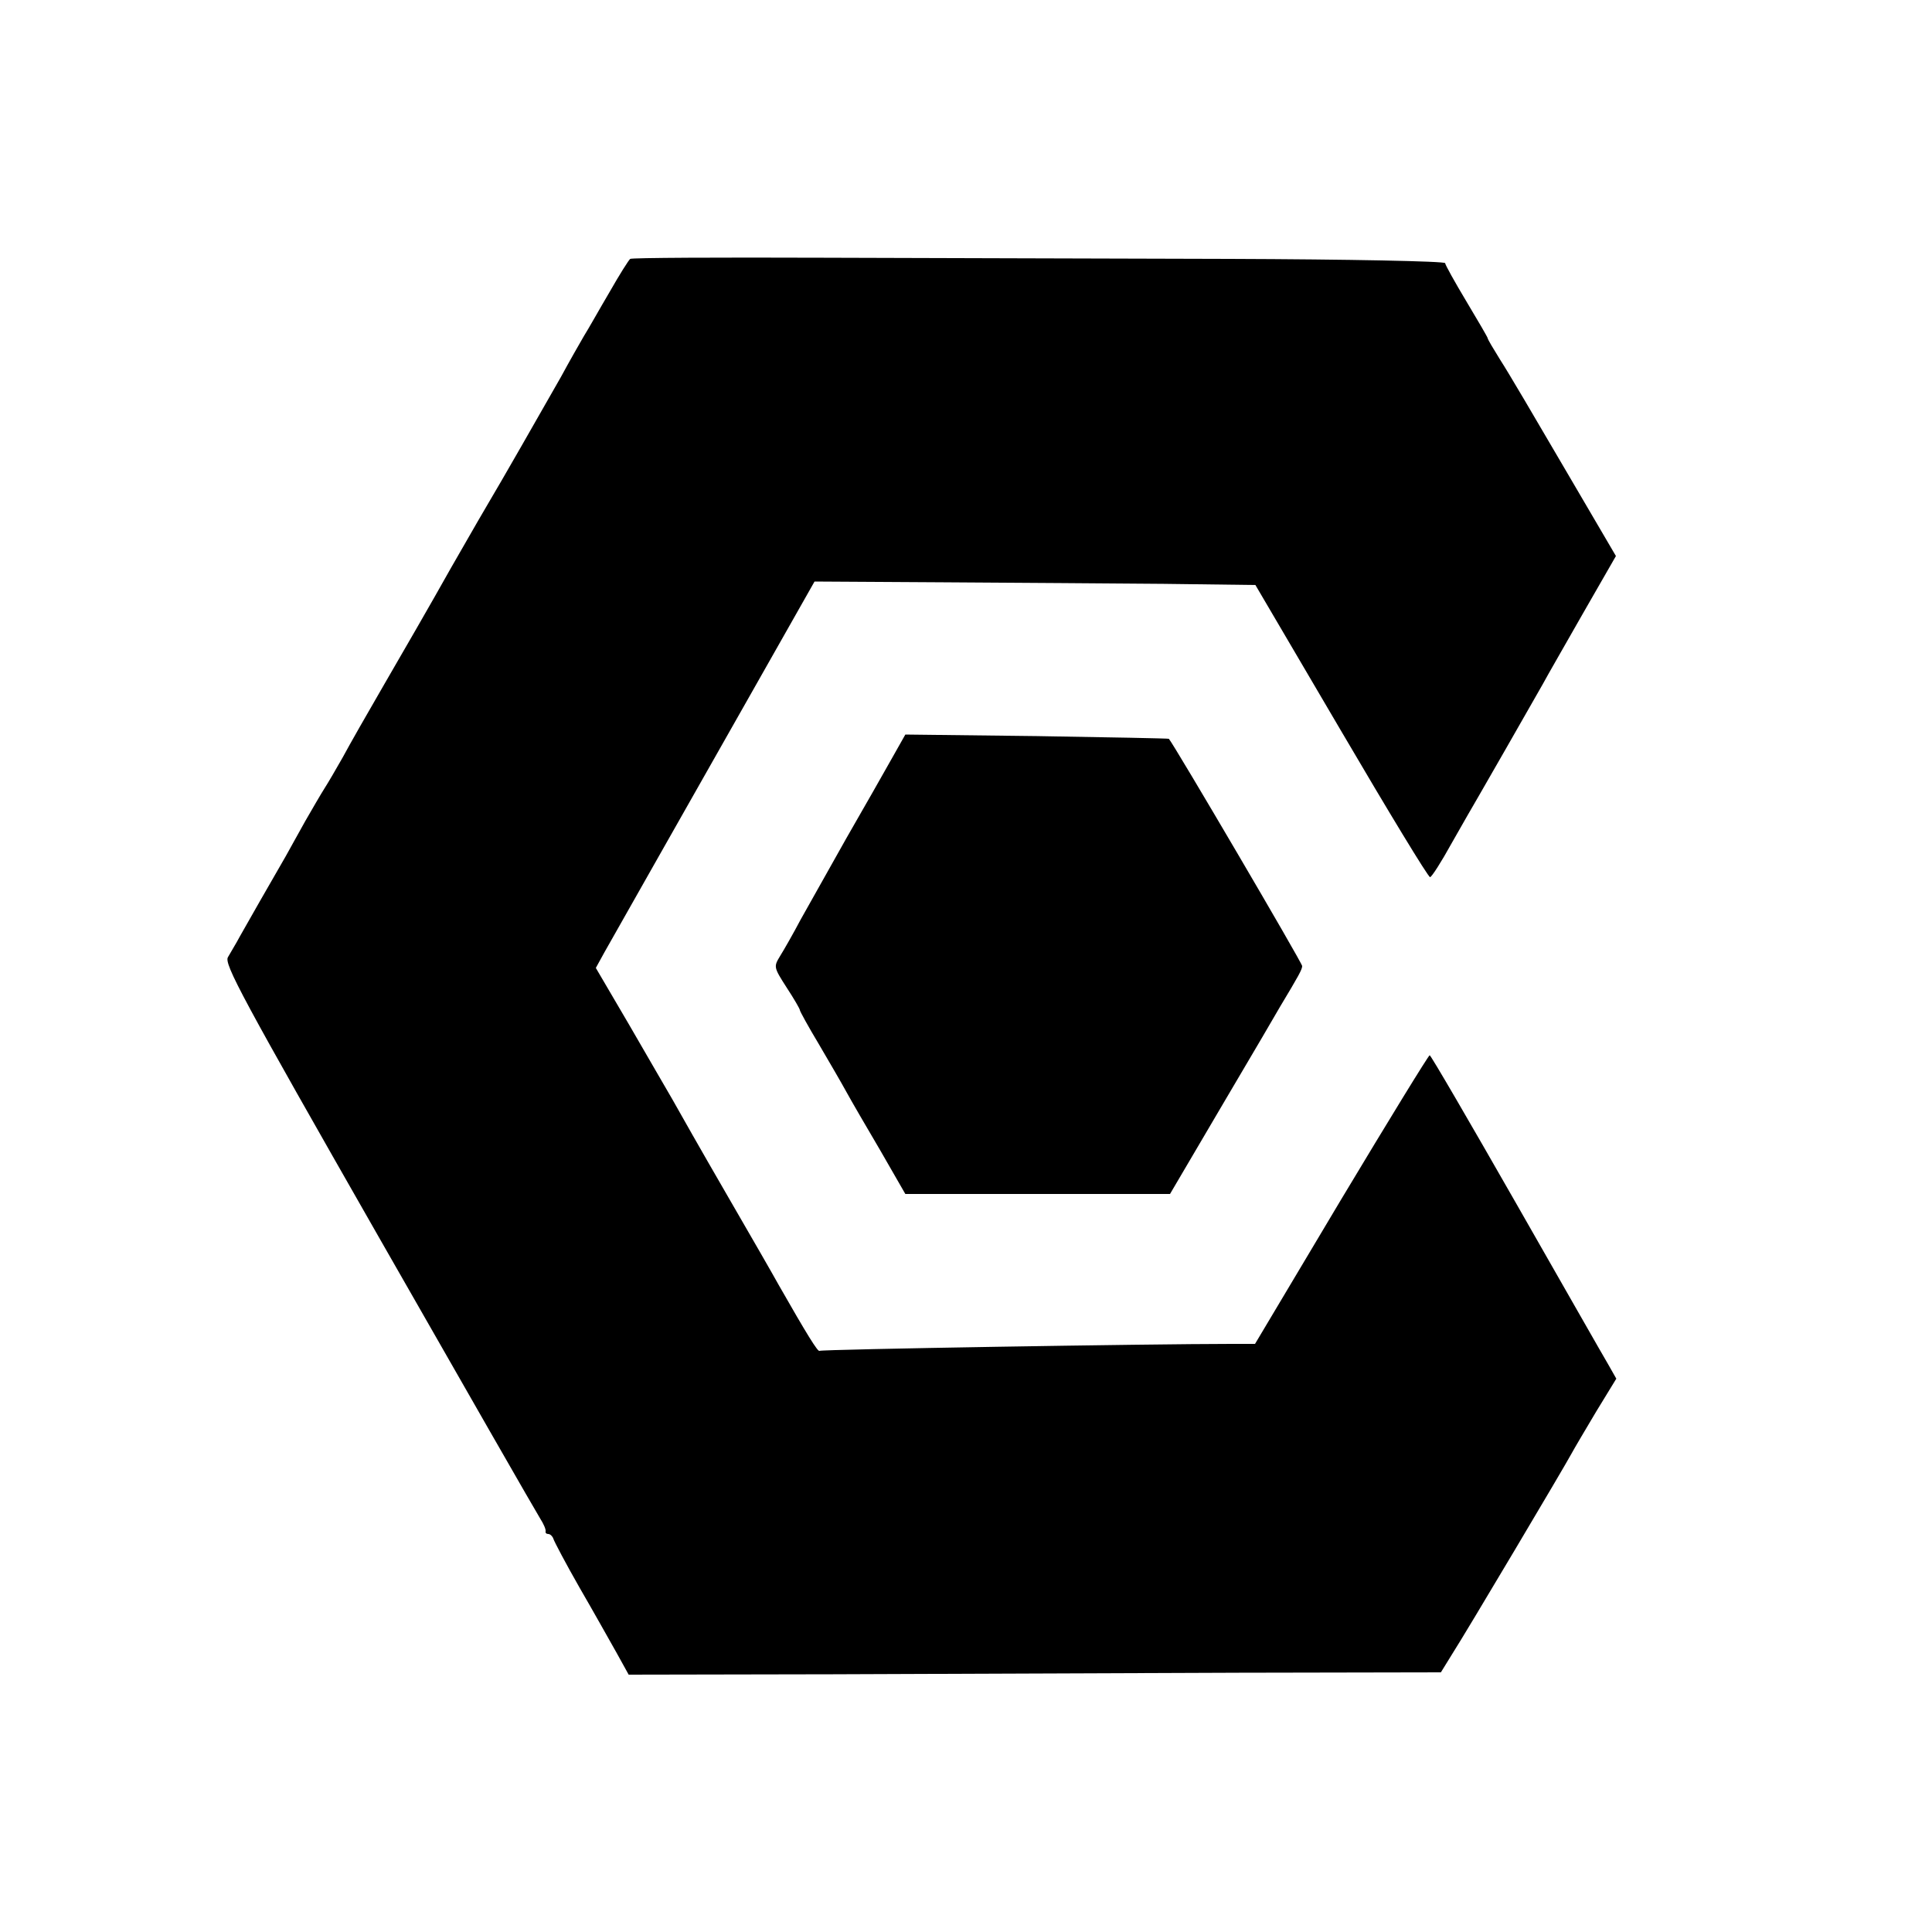 <svg version="1" xmlns="http://www.w3.org/2000/svg" width="666.667" height="666.667" viewBox="0 0 500 500"><path d="M163.1 67c-.4.3-2.8 4.1-5.3 8.5-2.6 4.4-5.5 9.6-6.7 11.5-1.1 1.9-3.8 6.6-5.9 10.5-4.7 8.3-16.8 29.4-18.1 31.5-.5.8-5.2 8.9-10.4 18-5.1 9.1-12.9 22.6-17.2 30-4.3 7.4-9.2 16-10.8 19-1.7 3-3.8 6.6-4.7 8-.9 1.4-3.1 5.2-5 8.5-1.8 3.3-4.1 7.3-5 9-4 6.9-10.1 17.6-11.9 20.8-1 1.9-2.5 4.3-3.1 5.4-1.1 1.7 3.6 10.4 39 72.4 22.1 38.7 40.9 71.5 41.8 72.9.9 1.4 1.5 2.8 1.4 3.3-.1.4.2.7.7.7.5 0 1.1.6 1.3 1.2.2.7 3.2 6.4 6.8 12.7 3.6 6.2 7.9 13.9 9.6 16.9l3.1 5.6 52.9-.1c29.1-.1 76.4-.3 105.1-.4l52.2-.1 2.9-4.7c3.6-5.6 29.2-48.7 30.9-51.9.7-1.3 3.6-6.2 6.4-10.9l5.2-8.5-2.1-3.7c-1.2-2-11.9-20.8-23.9-41.8-12-21-22-38.2-22.3-38.2-.3 0-10.6 16.8-22.9 37.3l-22.3 37.4h-6.2c-20.8 0-106.1 1.4-106.5 1.8-.4.4-3.3-4.3-10.6-17.1-1.2-2.2-7.3-12.8-13.5-23.5s-12.5-21.8-14-24.5c-1.6-2.8-6.7-11.5-11.3-19.5l-8.5-14.5 2.2-4c4.5-8 20.8-36.7 37.4-66l17-30 33.4.2c18.3.1 44 .3 57 .4l23.7.3 22.2 37.8c12.2 20.8 22.5 37.8 23 37.8.4 0 2.9-3.9 5.6-8.8 2.7-4.8 5.9-10.3 7-12.2 1.8-3.1 11.2-19.5 16.6-29 1-1.9 5.8-10.2 10.4-18.3l8.5-14.8-13.3-22.7c-7.3-12.5-14.7-25.1-16.6-28-1.8-2.9-3.3-5.4-3.3-5.7 0-.2-2.5-4.5-5.5-9.5s-5.5-9.5-5.5-9.9c0-.5-25.1-1-55.7-1.1-30.7-.1-78-.2-105.1-.3-27.2-.1-49.7 0-50.1.3z"/><path d="M230.8 196.3c-1.9 3.4-7.2 12.7-11.8 20.7-4.5 8-9.8 17.4-11.8 21-1.9 3.6-4.3 7.8-5.3 9.4-1.7 2.8-1.7 2.9 1.7 8.2 1.9 2.9 3.4 5.5 3.4 5.8 0 .3 2.2 4.3 4.9 8.8 2.7 4.6 5.9 10.1 7.1 12.3 1.2 2.2 5.2 9.1 8.8 15.2l6.5 11.3h68.5l13.7-23.3c7.5-12.7 14.2-24.1 14.8-25.2 4.8-8 5.7-9.6 5.7-10.5 0-.8-33.1-57.2-34.5-58.8-.1-.1-15.5-.4-34.2-.7l-34-.4-3.5 6.2z"/></svg>